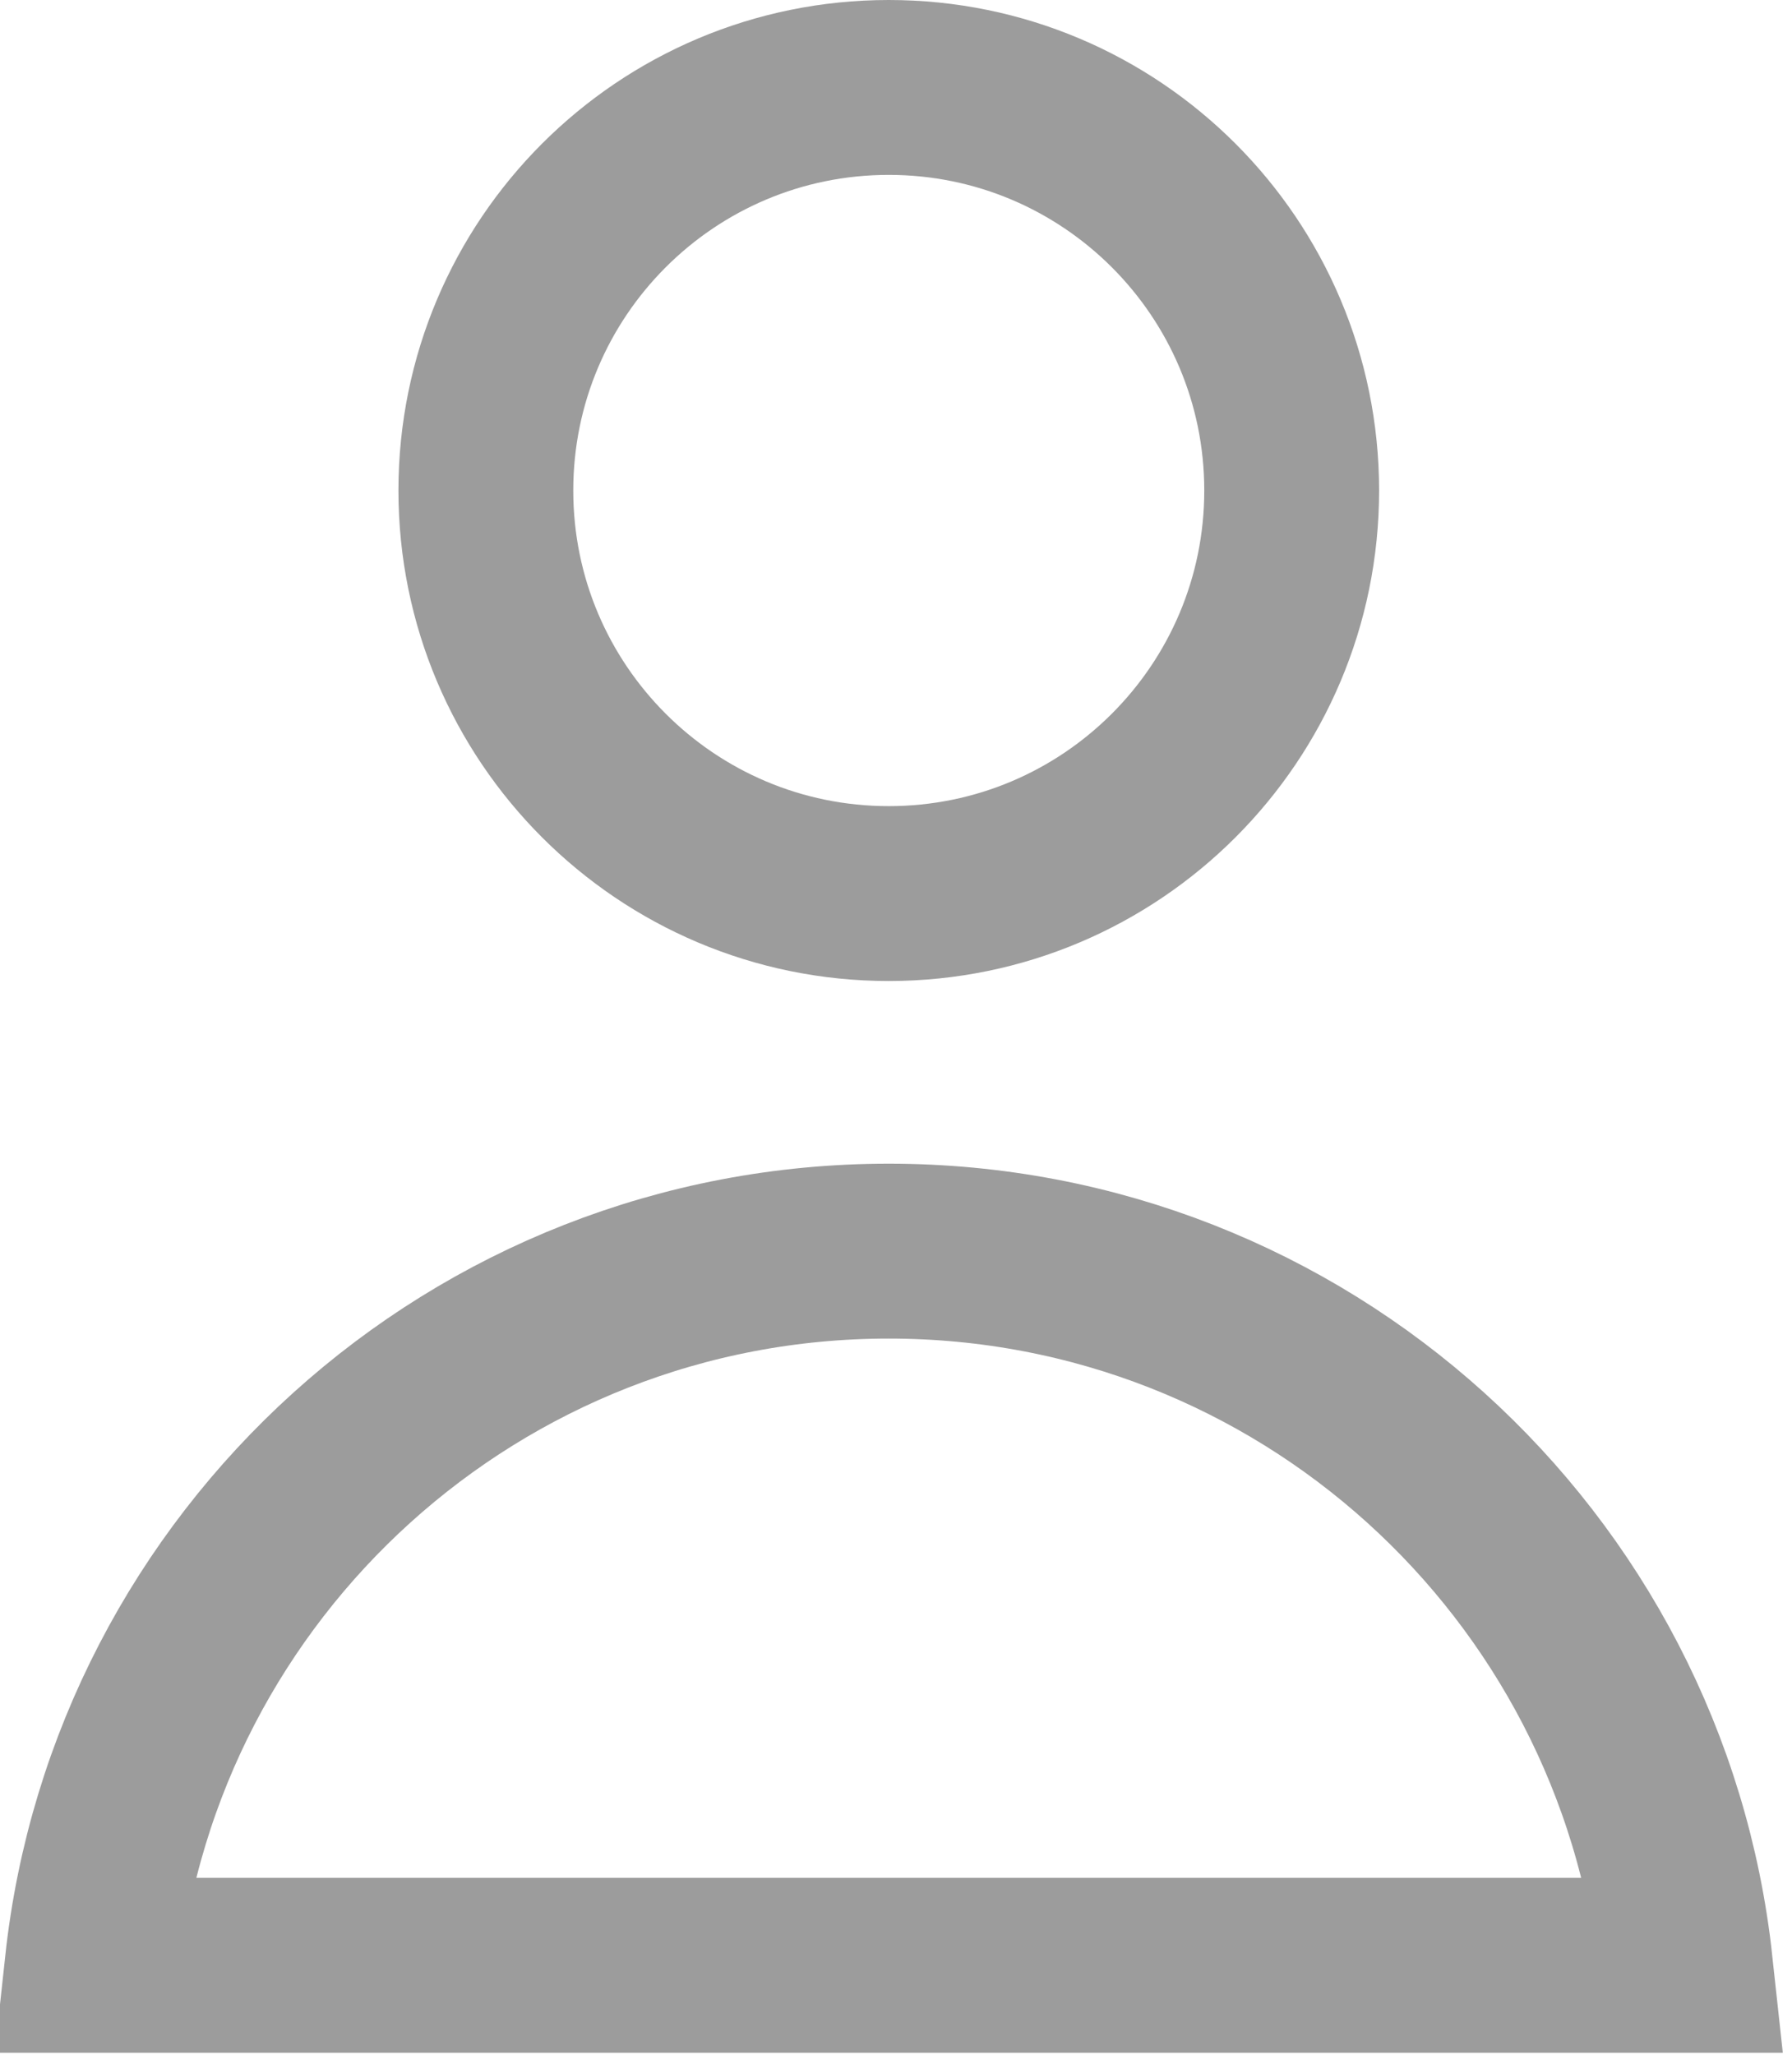 <svg width="41" height="47" viewBox="0 0 41 47" fill="none" xmlns="http://www.w3.org/2000/svg">
<path d="M38.561 44.951H2.108C3.104 35.766 10.884 28.616 20.334 28.616C29.785 28.616 37.565 35.766 38.561 44.951Z" stroke="#9C9C9C" stroke-width="4"/>
<path d="M29.553 11.219C29.553 16.311 25.426 20.438 20.334 20.438C15.243 20.438 11.116 16.311 11.116 11.219C11.116 6.127 15.243 2 20.334 2C25.426 2 29.553 6.127 29.553 11.219Z" stroke="#9C9C9C" stroke-width="4"/>
</svg>
